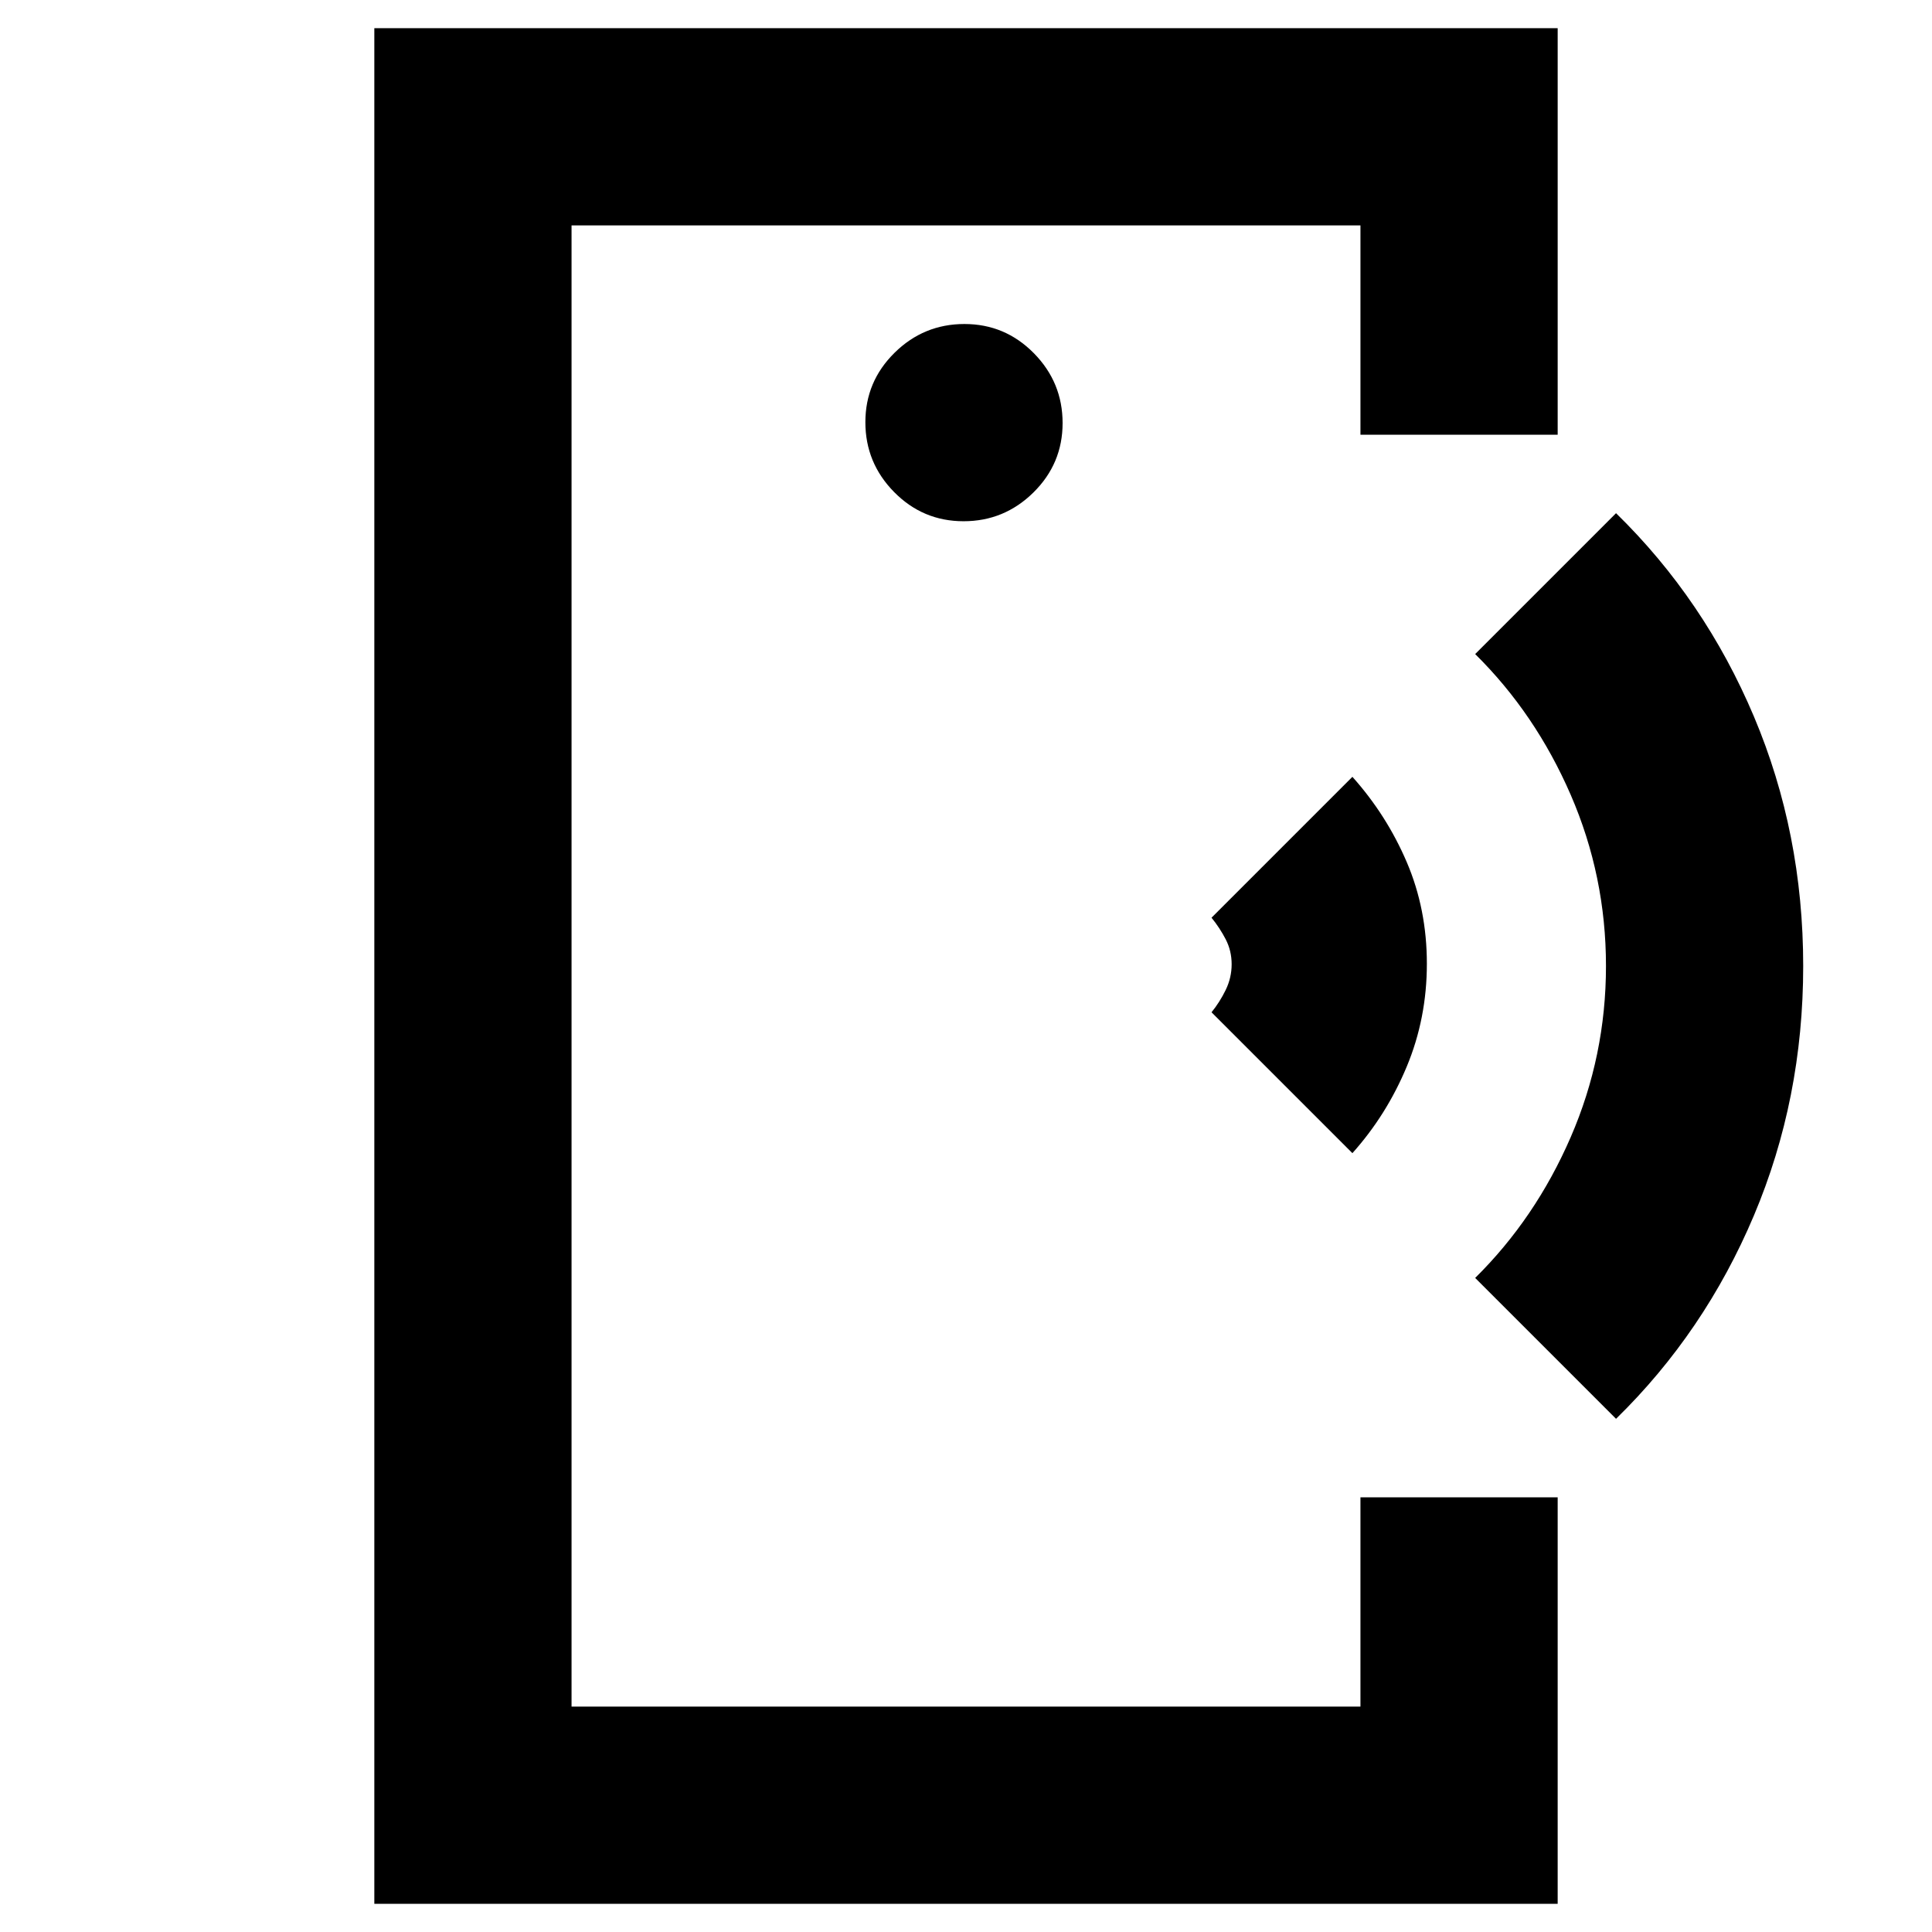 <svg xmlns="http://www.w3.org/2000/svg" height="20" viewBox="0 -960 960 960" width="20"><path d="M284-431v319-736V-431ZM186-14v-932h588v202h-98v-104H284v736h392v-104h98v202H186Zm292.79-687q20.21 0 34.71-14.29t14.5-34.5q0-20.21-14.29-34.71t-34.5-14.5q-20.21 0-34.71 14.29t-14.5 34.5q0 20.21 14.29 34.71t34.5 14.5ZM672-387l-70-70q4.08-5.02 7.04-11.09 2.96-6.08 2.96-12.78 0-6.7-2.96-12.41-2.96-5.7-7.04-10.72l70-70q17 19 27 42.36t10 50.5Q709-454 699-430t-27 43Zm131 132-70-70q29.95-29.56 47.48-69.96Q798-435.36 798-480q0-44.64-17.52-85.04Q762.95-605.44 733-635l70-70q44 43 68.5 101T896-480q0 66-24.5 124T803-255Z"/></svg>